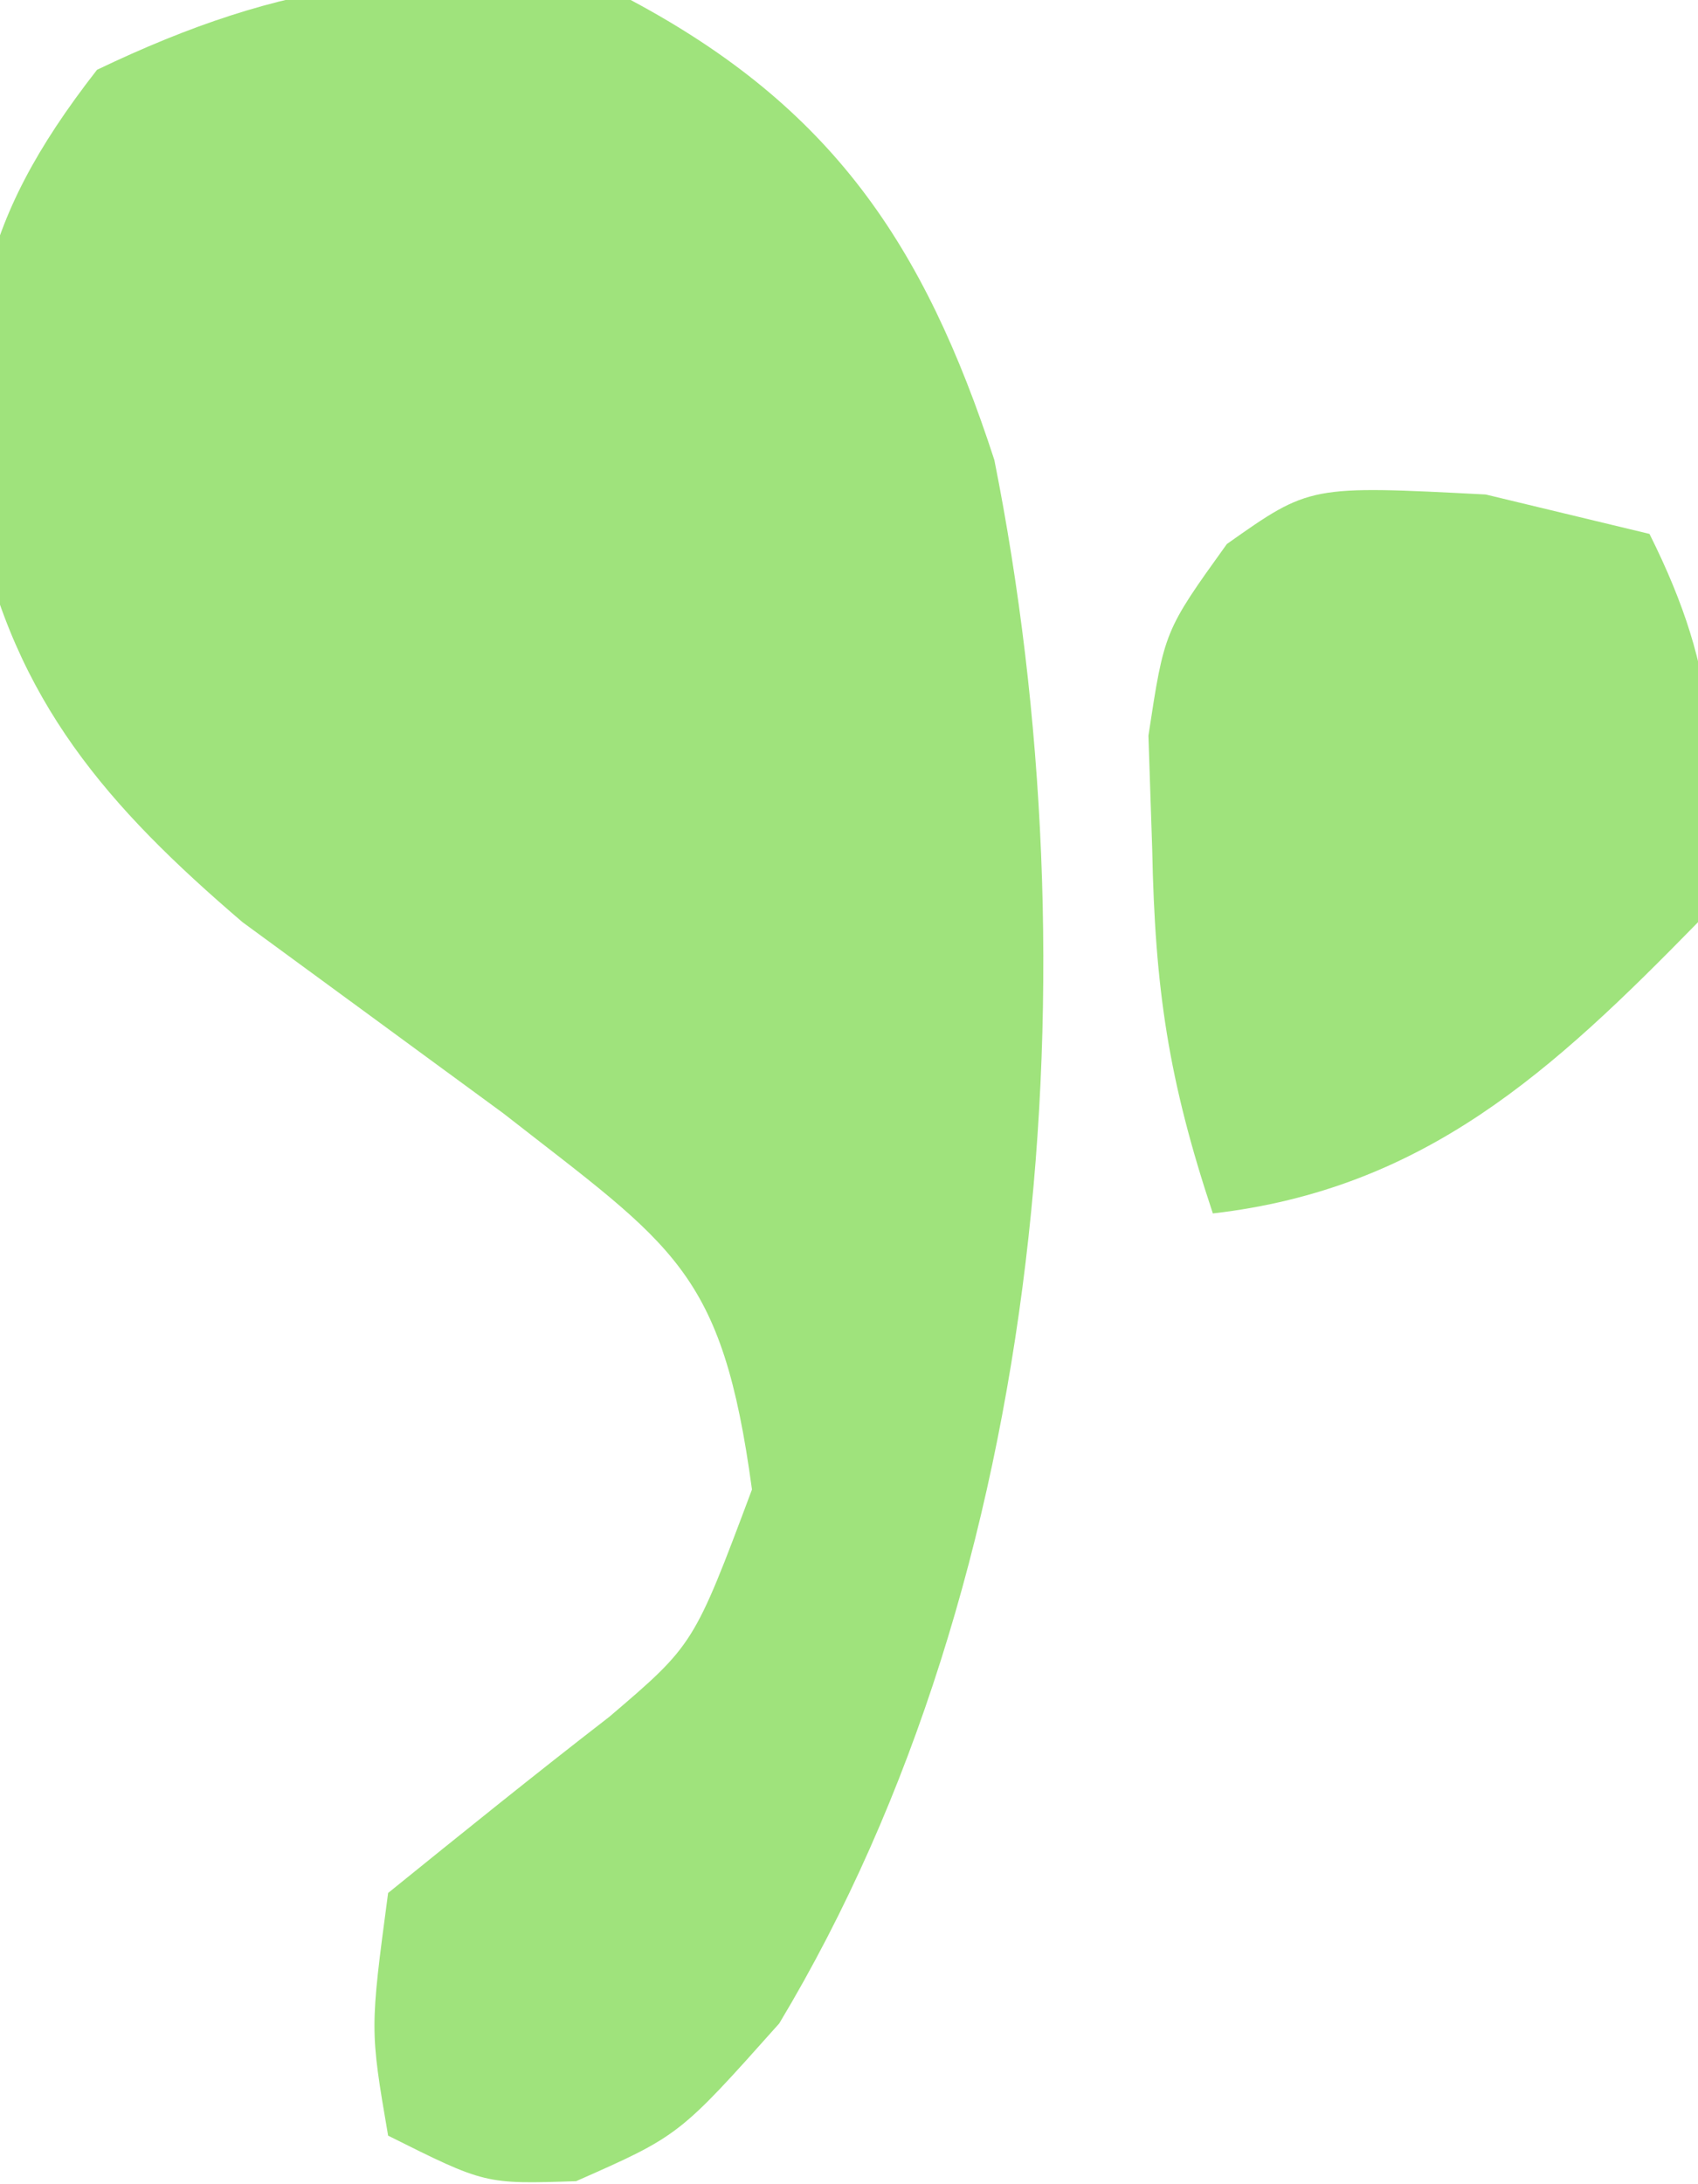 <?xml version="1.0" encoding="UTF-8"?>
<svg version="1.1" xmlns="http://www.w3.org/2000/svg" width="35" height="45">
<path d="M0 0 C4.131 2.203 6.047 5.02 7.496 9.477 C9.571 19.866 8.615 32.448 3.062 41.688 C1 44 1 44 -1.125 44.938 C-3 45 -3 45 -5 44 C-5.375 41.812 -5.375 41.812 -5 39 C-3.49 37.779 -1.978 36.559 -0.441 35.371 C1.302 33.884 1.302 33.884 2.5 30.688 C1.885 26.149 0.888 25.685 -2.625 22.938 C-4.416 21.624 -6.208 20.312 -8 19 C-10.769 16.631 -12.695 14.454 -13.469 10.77 C-13.733 6.726 -13.533 4.683 -11 1.438 C-7.146 -0.409 -4.196 -0.817 0 0 Z " fill="#9FE37C" transform="translate(13,0)"/>
<path d="M0 0 C1.671 0.402 1.671 0.402 3.375 0.812 C4.838 3.738 4.82 5.569 4.375 8.812 C1.378 11.877 -1.254 14.308 -5.625 14.812 C-6.545 12.052 -6.818 10.179 -6.875 7.312 C-6.901 6.539 -6.927 5.766 -6.953 4.969 C-6.625 2.812 -6.625 2.812 -5.336 1.02 C-3.625 -0.188 -3.625 -0.188 0 0 Z " fill="#9FE37C" transform="translate(30.625,10.188)"/>
</svg>
